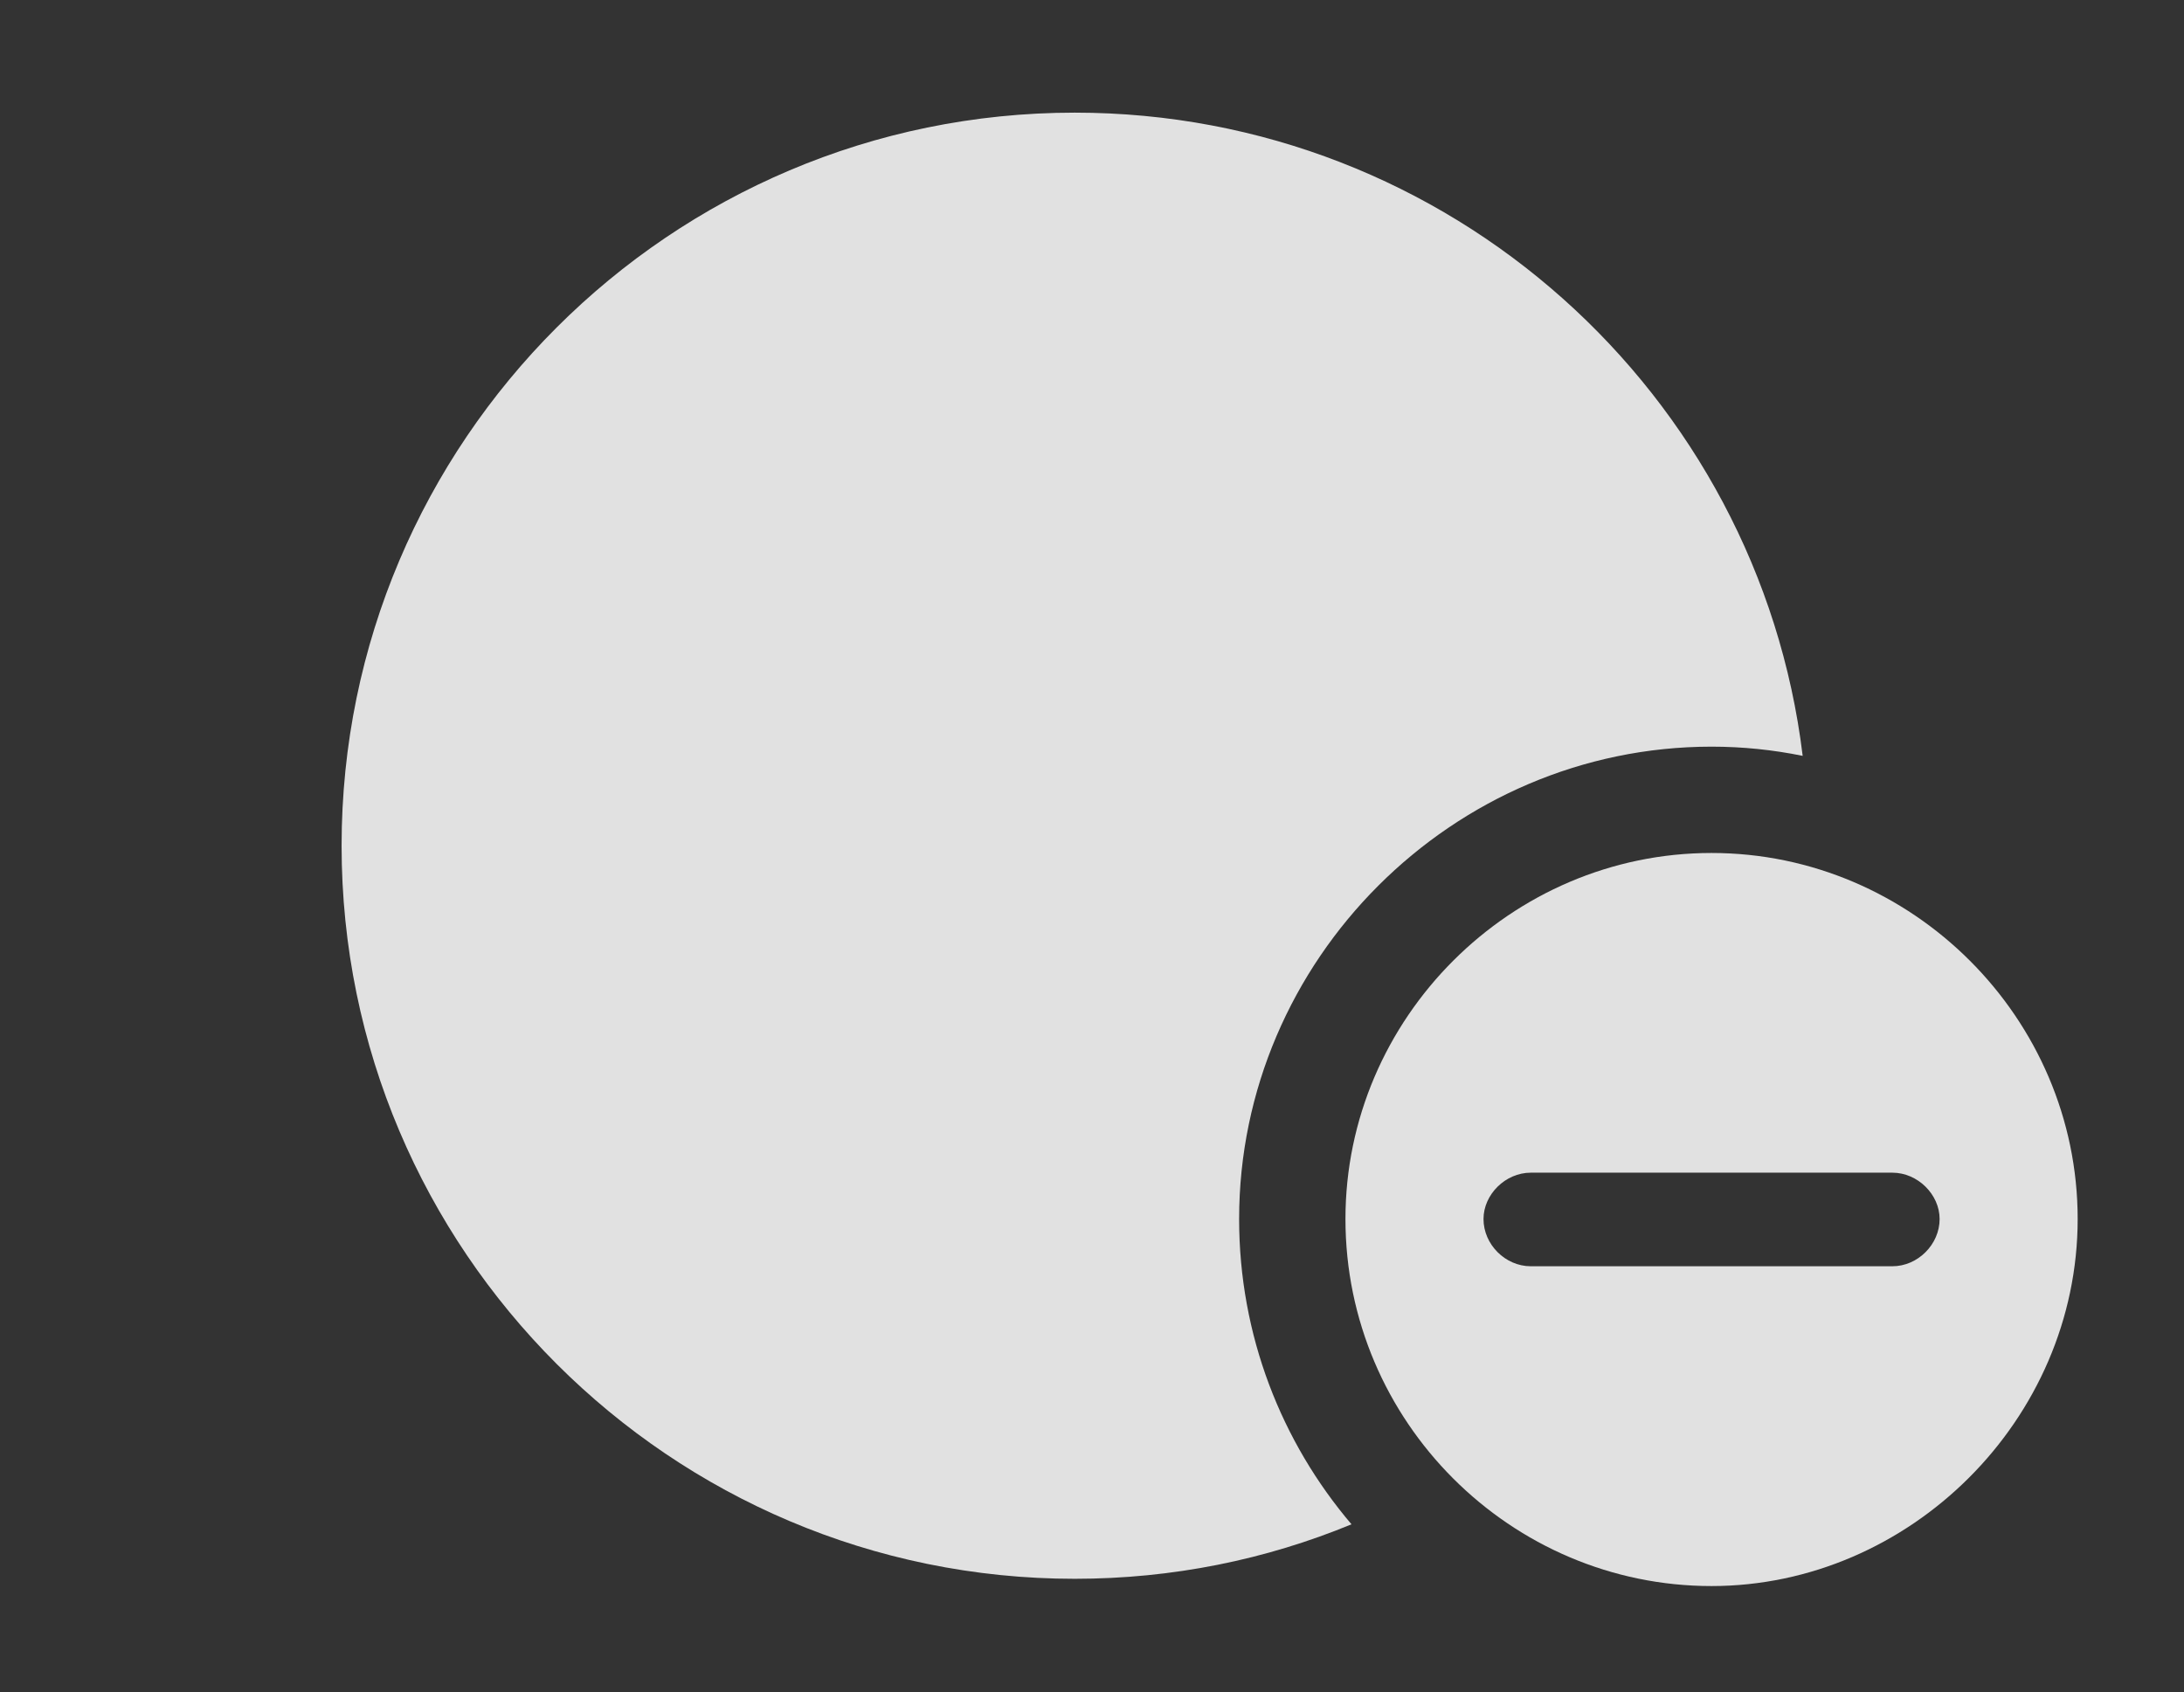 <?xml version="1.0" encoding="UTF-8"?>
<!--Generator: Apple Native CoreSVG 341-->
<!DOCTYPE svg
PUBLIC "-//W3C//DTD SVG 1.1//EN"
       "http://www.w3.org/Graphics/SVG/1.1/DTD/svg11.dtd">
<svg version="1.1" xmlns="http://www.w3.org/2000/svg" xmlns:xlink="http://www.w3.org/1999/xlink" viewBox="0 0 23.477 18.193">
 <rect x="0" y="0" width="23.477" height="18.193" fill="#333333" stroke="none"/>
 <g>
  <rect height="18.193" opacity="0" width="23.477" x="0" y="0"/>
  <path d="M19.378 8.126C19.061 8.061 18.733 8.027 18.398 8.027C15.615 8.027 13.32 10.322 13.32 13.105C13.32 14.355 13.775 15.502 14.528 16.387C13.611 16.766 12.606 16.973 11.553 16.973C7.207 16.973 3.672 13.438 3.672 9.092C3.672 4.746 7.207 1.211 11.553 1.211C15.58 1.211 18.905 4.233 19.378 8.126Z" fill="white" fill-opacity="0.85"/>
  <path d="M22.334 13.105C22.334 15.264 20.527 17.051 18.398 17.051C16.24 17.051 14.463 15.283 14.463 13.105C14.463 10.947 16.24 9.17 18.398 9.17C20.557 9.17 22.334 10.947 22.334 13.105ZM16.455 12.607C16.182 12.607 15.947 12.842 15.947 13.105C15.947 13.379 16.182 13.613 16.455 13.613L20.342 13.613C20.615 13.613 20.85 13.379 20.85 13.105C20.85 12.842 20.615 12.607 20.342 12.607Z" fill="white" fill-opacity="0.85"/>
 </g>
</svg>
